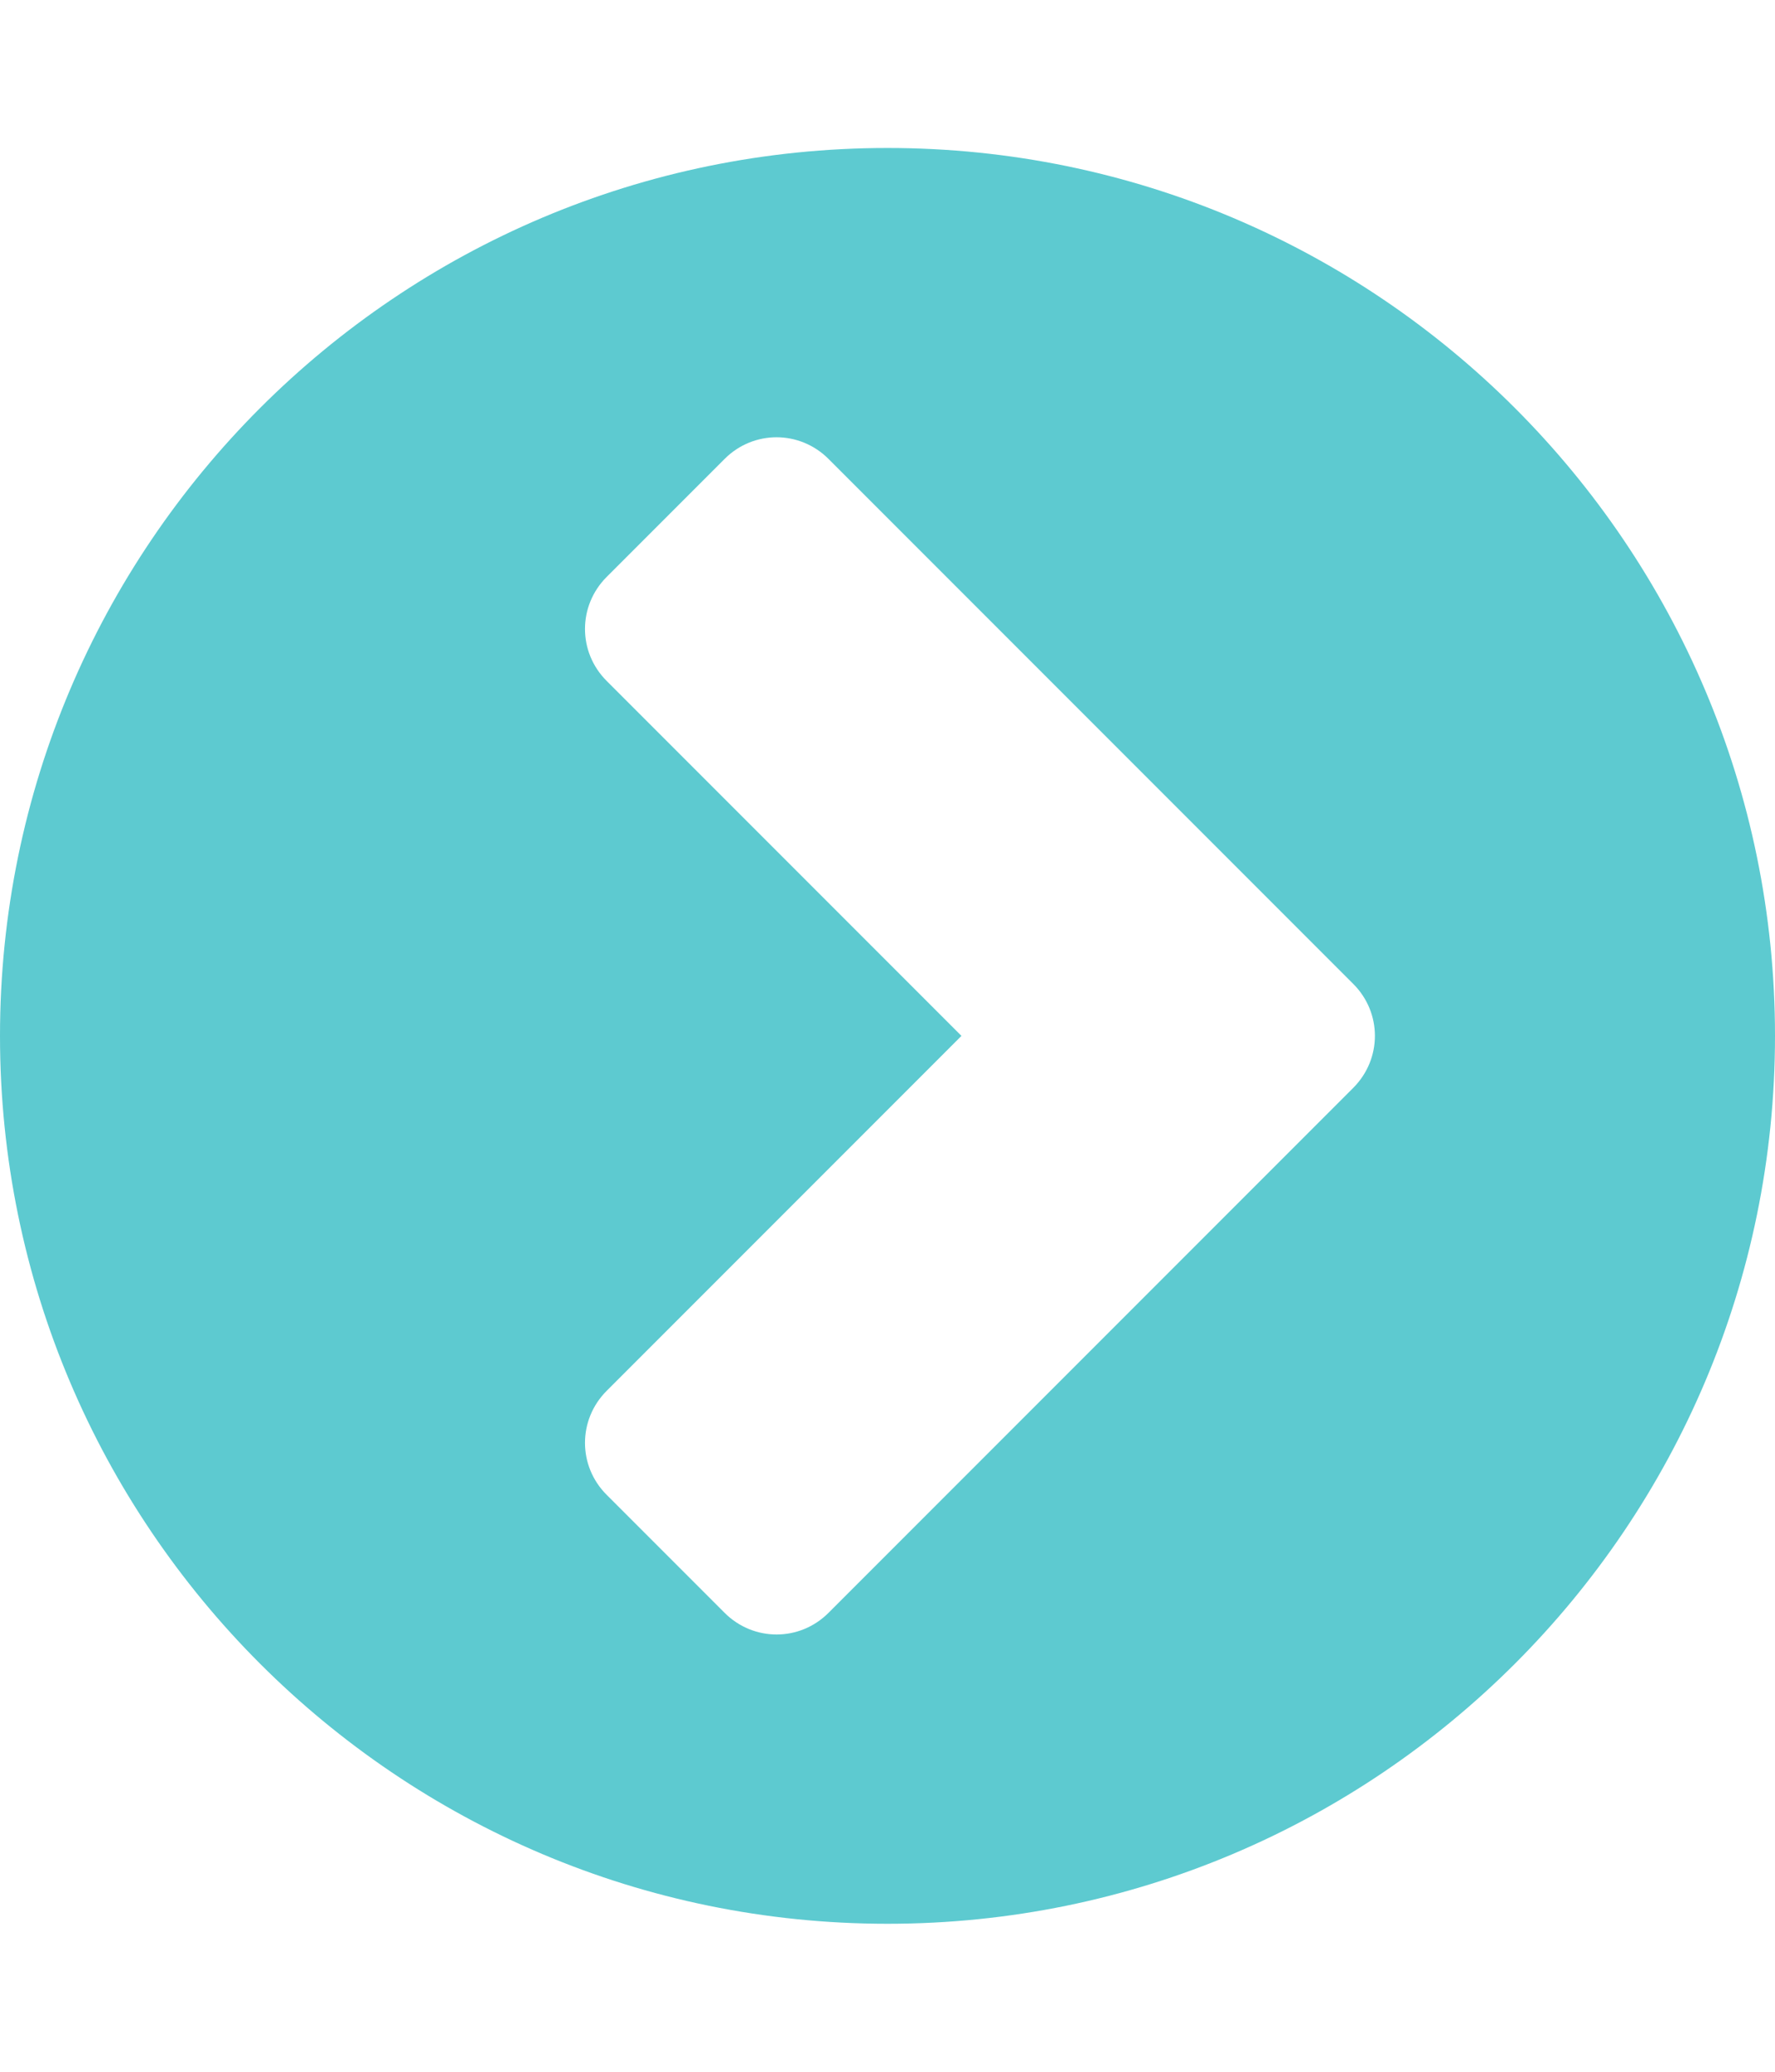 <!-- Generated by IcoMoon.io -->
<svg version="1.1" xmlns="http://www.w3.org/2000/svg" width="24" height="28" viewBox="0 0 24 28">
<title>chevron-circle-right</title>
<path fill="#5DCAD0" d="M11.203 21.797l7.094-7.094c0.391-0.391 0.391-1.016 0-1.406l-7.094-7.094c-0.391-0.391-1.016-0.391-1.406 0l-1.594 1.594c-0.391 0.391-0.391 1.016 0 1.406l4.797 4.797-4.797 4.797c-0.391 0.391-0.391 1.016 0 1.406l1.594 1.594c0.391 0.391 1.016 0.391 1.406 0zM24 14c0 6.625-5.375 12-12 12s-12-5.375-12-12 5.375-12 12-12 12 5.375 12 12z"></path>
</svg>
